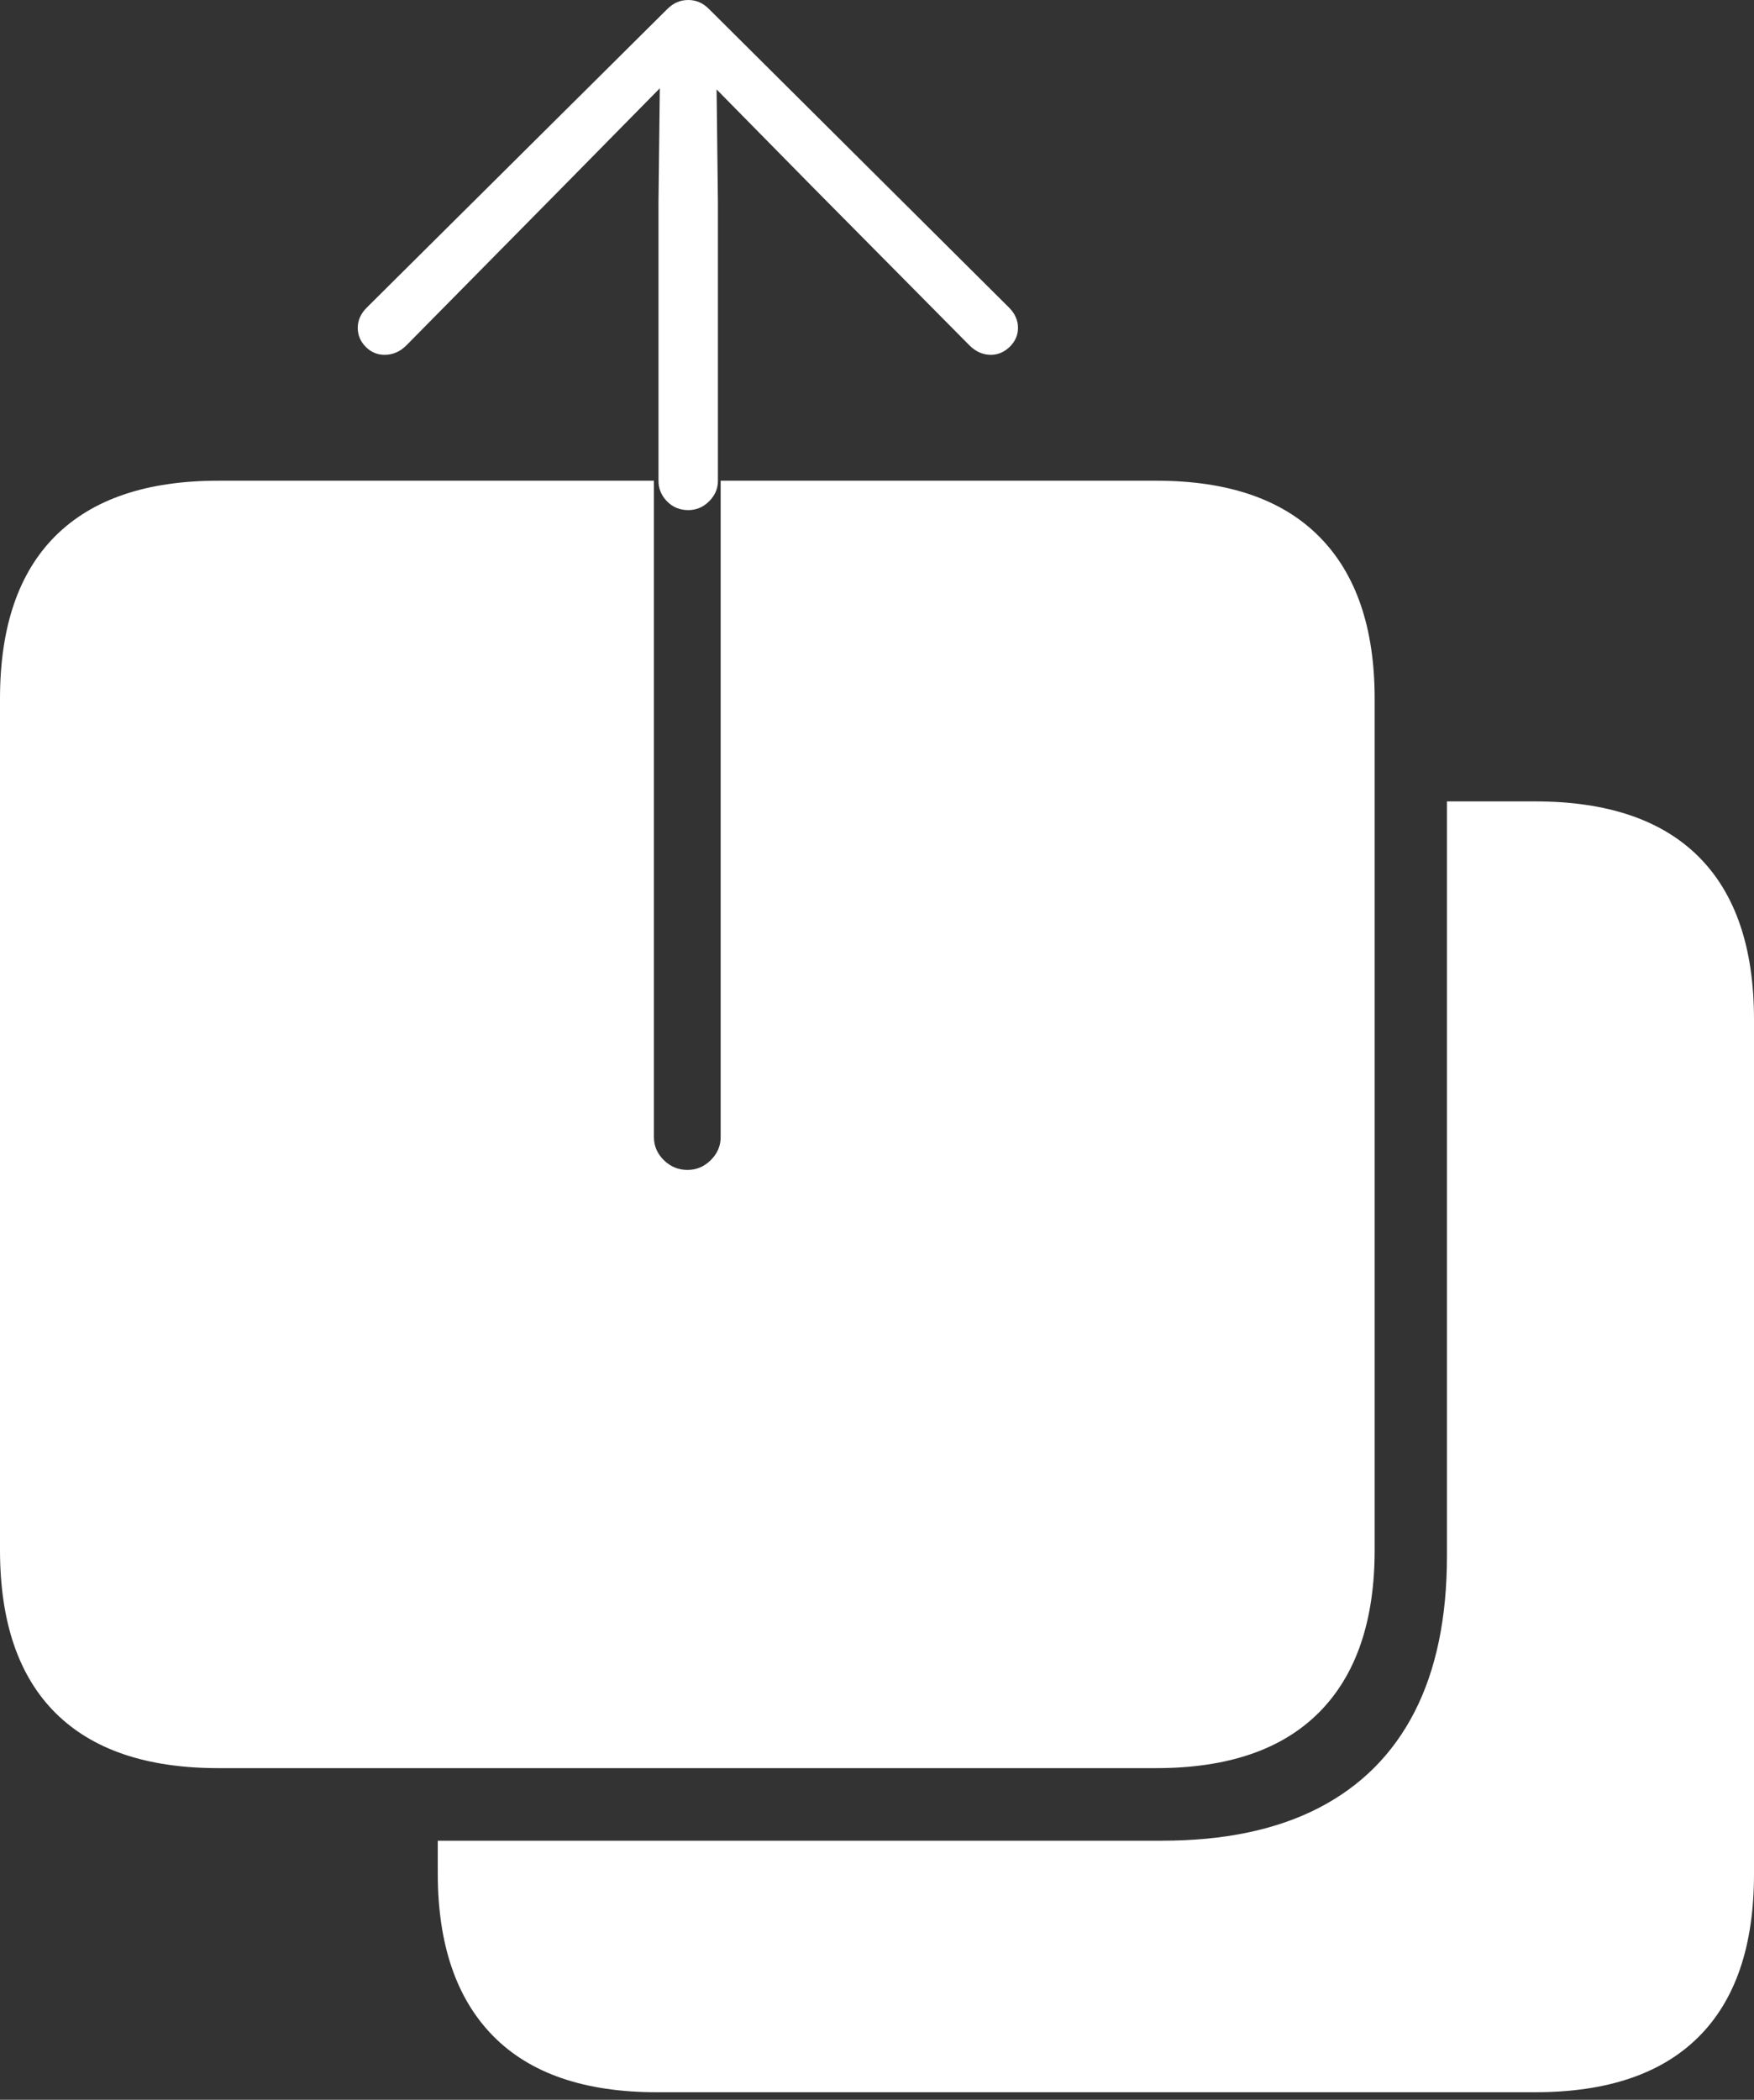 <?xml version="1.0" encoding="UTF-8"?>
<!--Generator: Apple Native CoreSVG 175-->
<!DOCTYPE svg
PUBLIC "-//W3C//DTD SVG 1.1//EN"
       "http://www.w3.org/Graphics/SVG/1.1/DTD/svg11.dtd">
<svg version="1.1" xmlns="http://www.w3.org/2000/svg" xmlns:xlink="http://www.w3.org/1999/xlink" width="21.131" height="25.287">
 <rect width="100%" height="100%" fill="#333333" stroke="none"/>
 <g>
  <rect height="25.287" opacity="0" width="21.131" x="0" y="0"/>
  <path d="M2.63 21.293L13.93 21.293Q15.224 21.293 15.892 20.621Q16.561 19.948 16.561 18.666L16.561 8.415Q16.561 7.134 15.892 6.461Q15.224 5.789 13.93 5.789L8.682 5.789L8.682 13.694Q8.682 13.853 8.563 13.971Q8.444 14.089 8.282 14.089Q8.117 14.089 7.997 13.971Q7.878 13.853 7.878 13.694L7.878 5.789L2.63 5.789Q1.336 5.789 0.668 6.454Q0 7.12 0 8.415L0 18.666Q0 19.962 0.668 20.628Q1.336 21.293 2.63 21.293ZM7.912 25.196L18.494 25.196Q19.795 25.196 20.463 24.53Q21.131 23.865 21.131 22.569L21.131 12.277Q21.131 10.982 20.463 10.316Q19.795 9.651 18.494 9.651L17.432 9.651L17.432 18.735Q17.432 19.855 17.041 20.617Q16.65 21.379 15.886 21.773Q15.121 22.167 13.999 22.167L5.274 22.167L5.274 22.56Q5.274 23.84 5.94 24.518Q6.607 25.196 7.912 25.196ZM8.292 6.143Q8.436 6.143 8.542 6.038Q8.649 5.932 8.649 5.791L8.649 2.434L8.633 1.077L9.779 2.241L11.678 4.158Q11.792 4.273 11.938 4.273Q12.065 4.273 12.165 4.176Q12.264 4.079 12.264 3.948Q12.264 3.813 12.157 3.705L8.546 0.113Q8.484 0.051 8.423 0.026Q8.361 0 8.292 0Q8.22 0 8.159 0.026Q8.097 0.051 8.035 0.113L4.418 3.705Q4.31 3.813 4.31 3.948Q4.31 4.079 4.405 4.176Q4.5 4.273 4.634 4.273Q4.783 4.273 4.897 4.158L6.789 2.241L7.949 1.063L7.933 2.434L7.933 5.791Q7.933 5.932 8.036 6.038Q8.139 6.143 8.292 6.143Z" fill="#ffffff"/>
 </g>
</svg>
